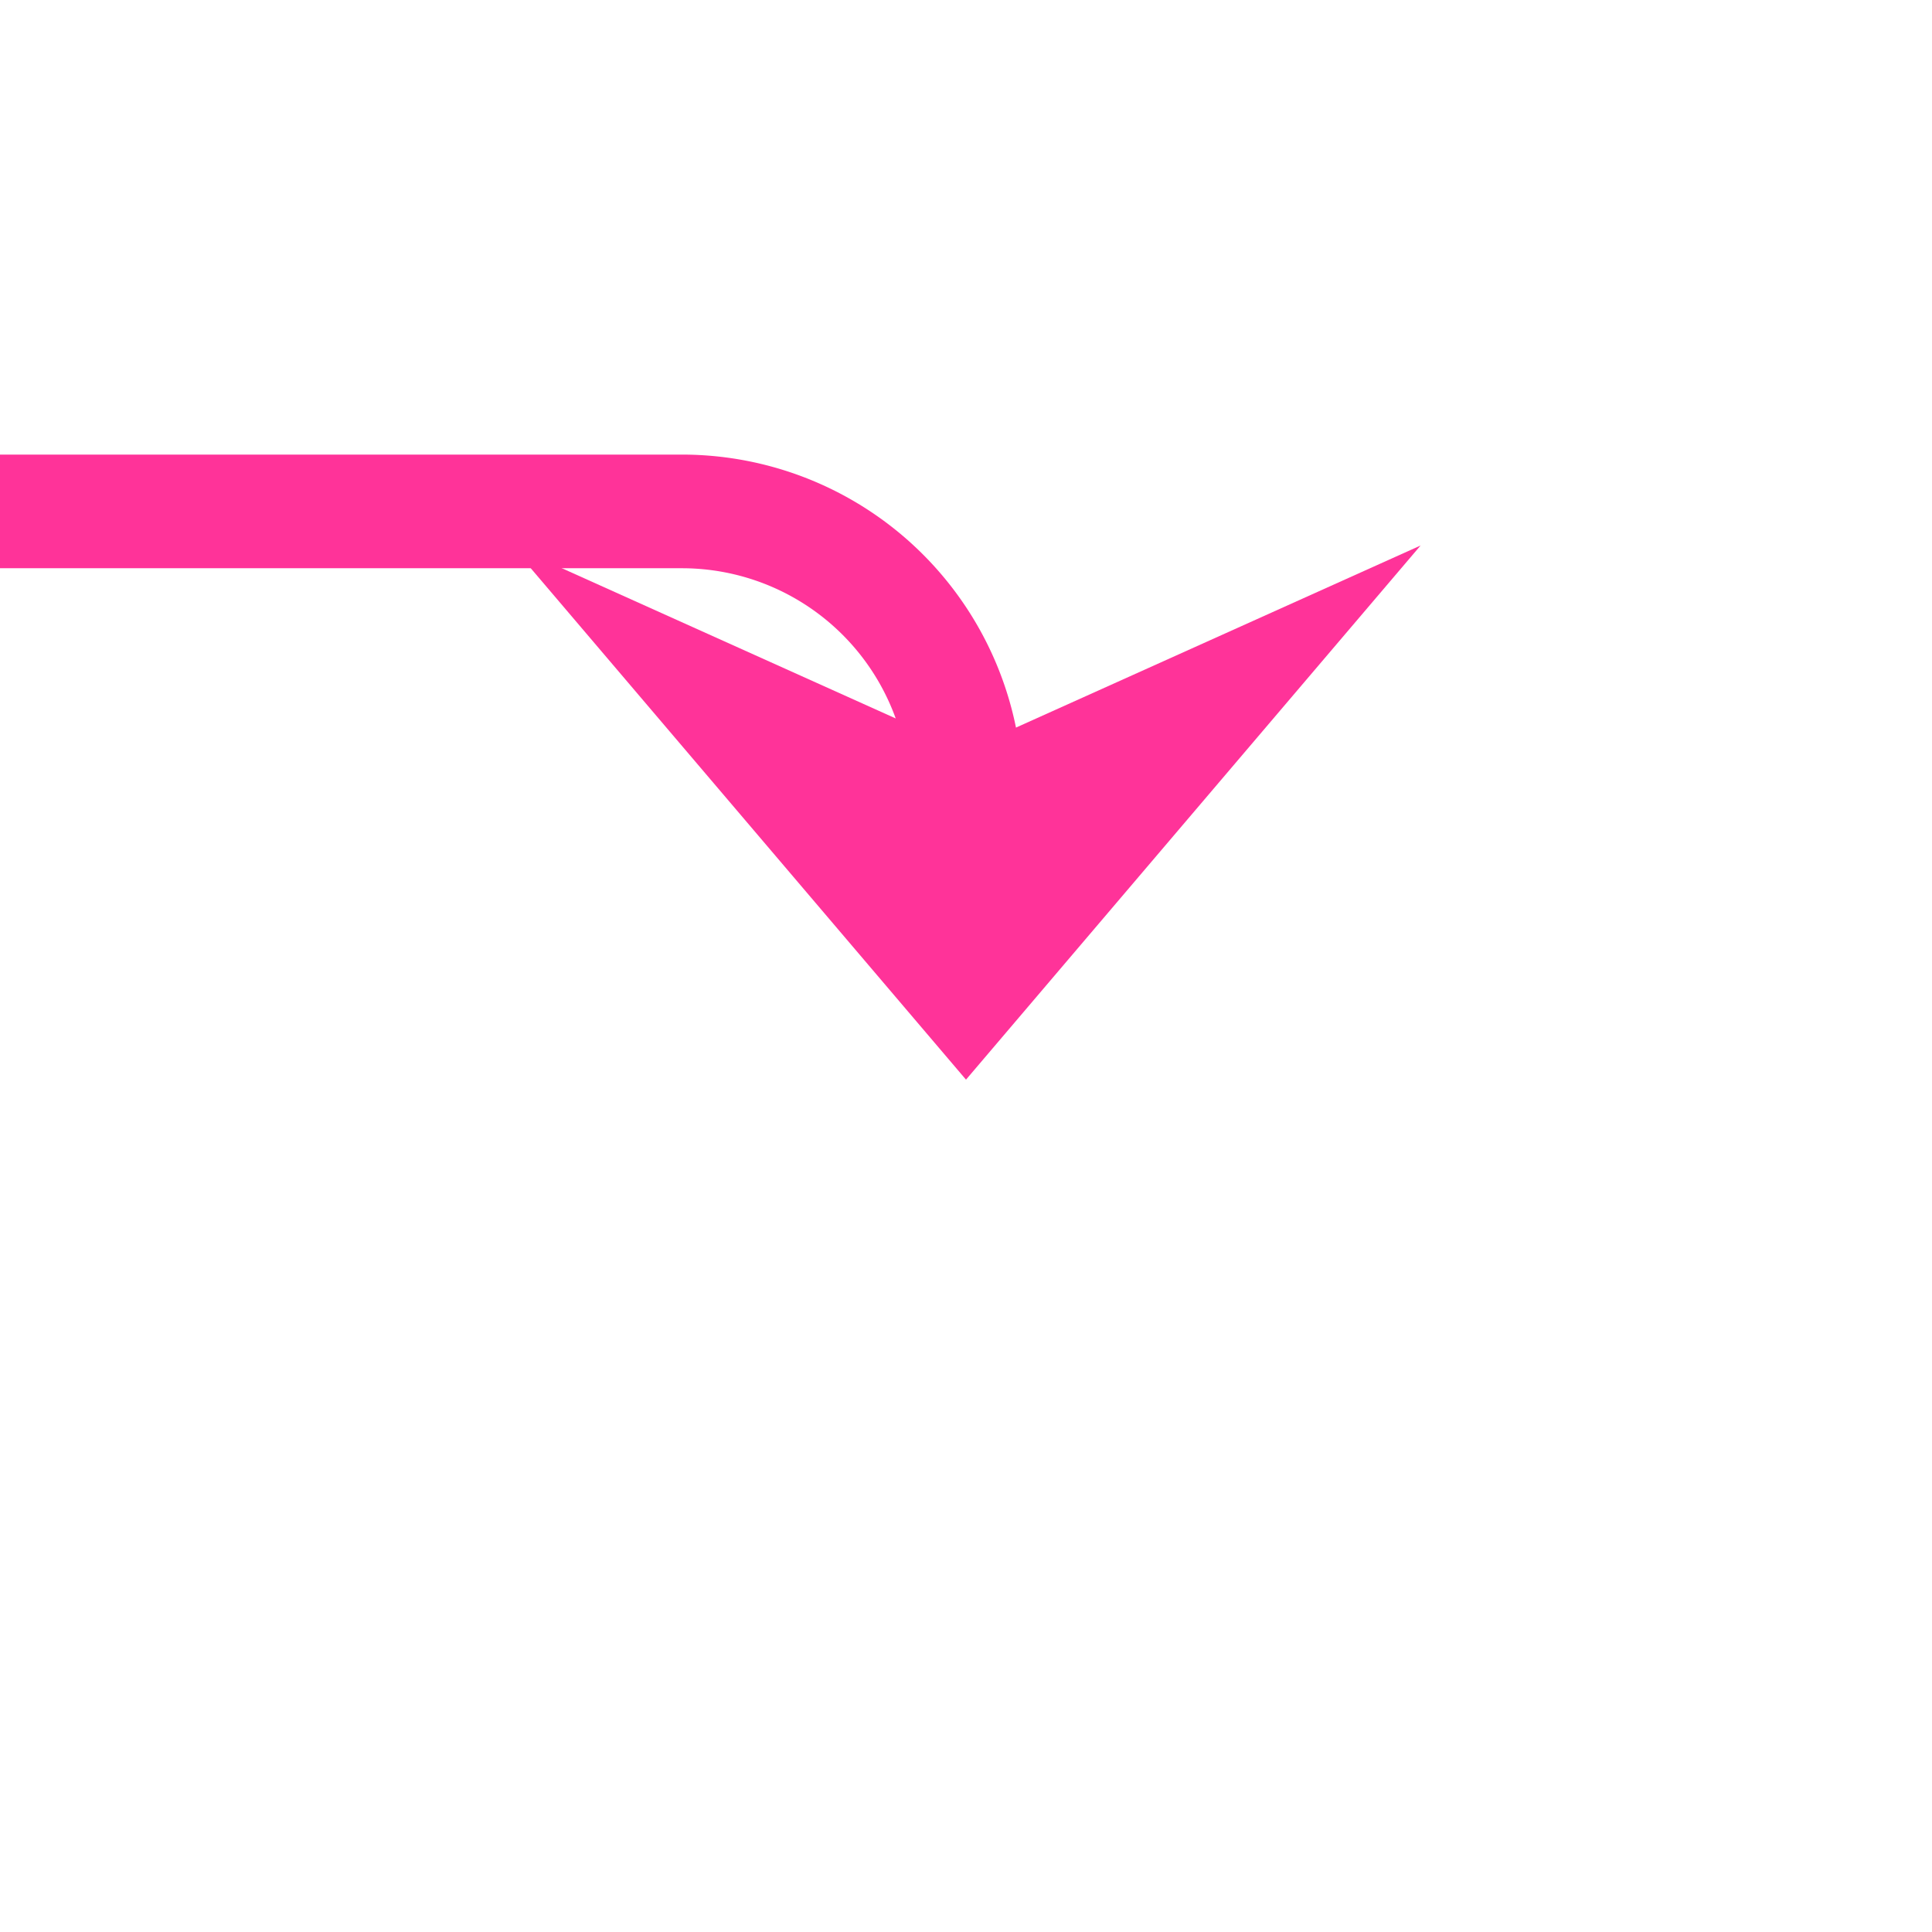 ﻿<?xml version="1.0" encoding="utf-8"?>
<svg version="1.1" xmlns:xlink="http://www.w3.org/1999/xlink" width="34px" height="34px" preserveAspectRatio="xMinYMid meet" viewBox="1433 142  34 32" xmlns="http://www.w3.org/2000/svg">
  <path d="M 1069 164  L 1069 155  A 5 5 0 0 1 1074 150 L 1445 150  A 5 5 0 0 1 1450 155 L 1450 158  " stroke-width="2" stroke="#ff3399" fill="none" />
  <path d="M 1069 159  A 3.5 3.5 0 0 0 1065.5 162.5 A 3.5 3.5 0 0 0 1069 166 A 3.5 3.5 0 0 0 1072.5 162.5 A 3.5 3.5 0 0 0 1069 159 Z M 1442 150.6  L 1450 160  L 1458 150.6  L 1450 154.2  L 1442 150.6  Z " fill-rule="nonzero" fill="#ff3399" stroke="none" />
</svg>